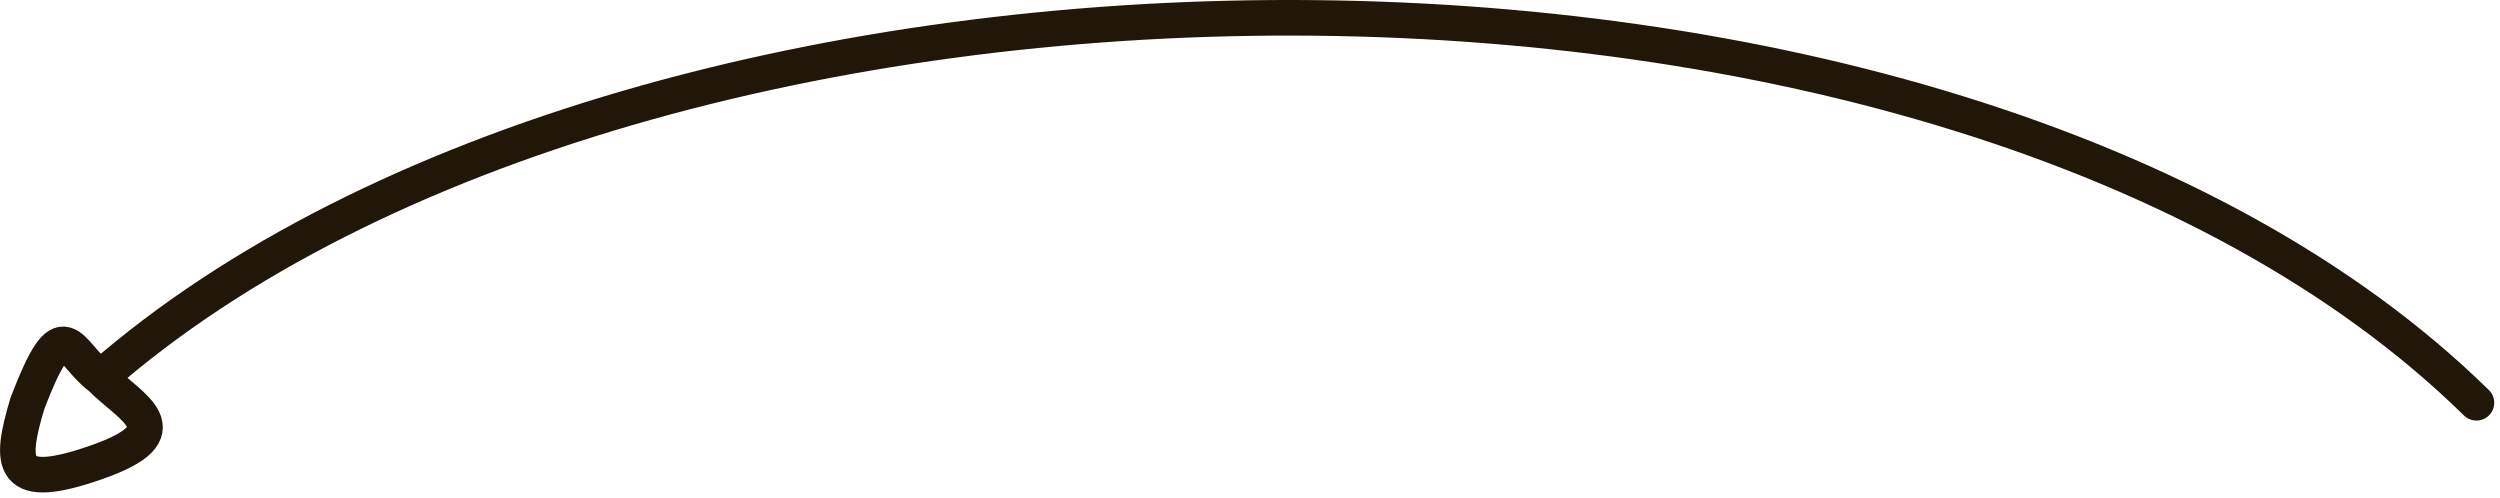 <svg width="281" height="56" viewBox="0 0 281 56" fill="none" xmlns="http://www.w3.org/2000/svg">
<g clip-path="url(#clip0_457_21)">
<path d="M11.299 42.431C14.651 45.83 20.871 48.457 10.843 51.962C1.183 55.339 0.974 52.353 3.091 45.314C7.276 34.402 7.576 39.665 11.299 42.431ZM11.299 42.431C72.332 -10.939 218.997 -12.96 278.351 45.272" stroke="#201708" stroke-width="4" stroke-linecap="round" stroke-linejoin="round"/>
</g>
<defs>
<clipPath id="clip0_457_21">
<rect width="280.351" height="55.351" fill="white"/>
</clipPath>
</defs>
</svg>
